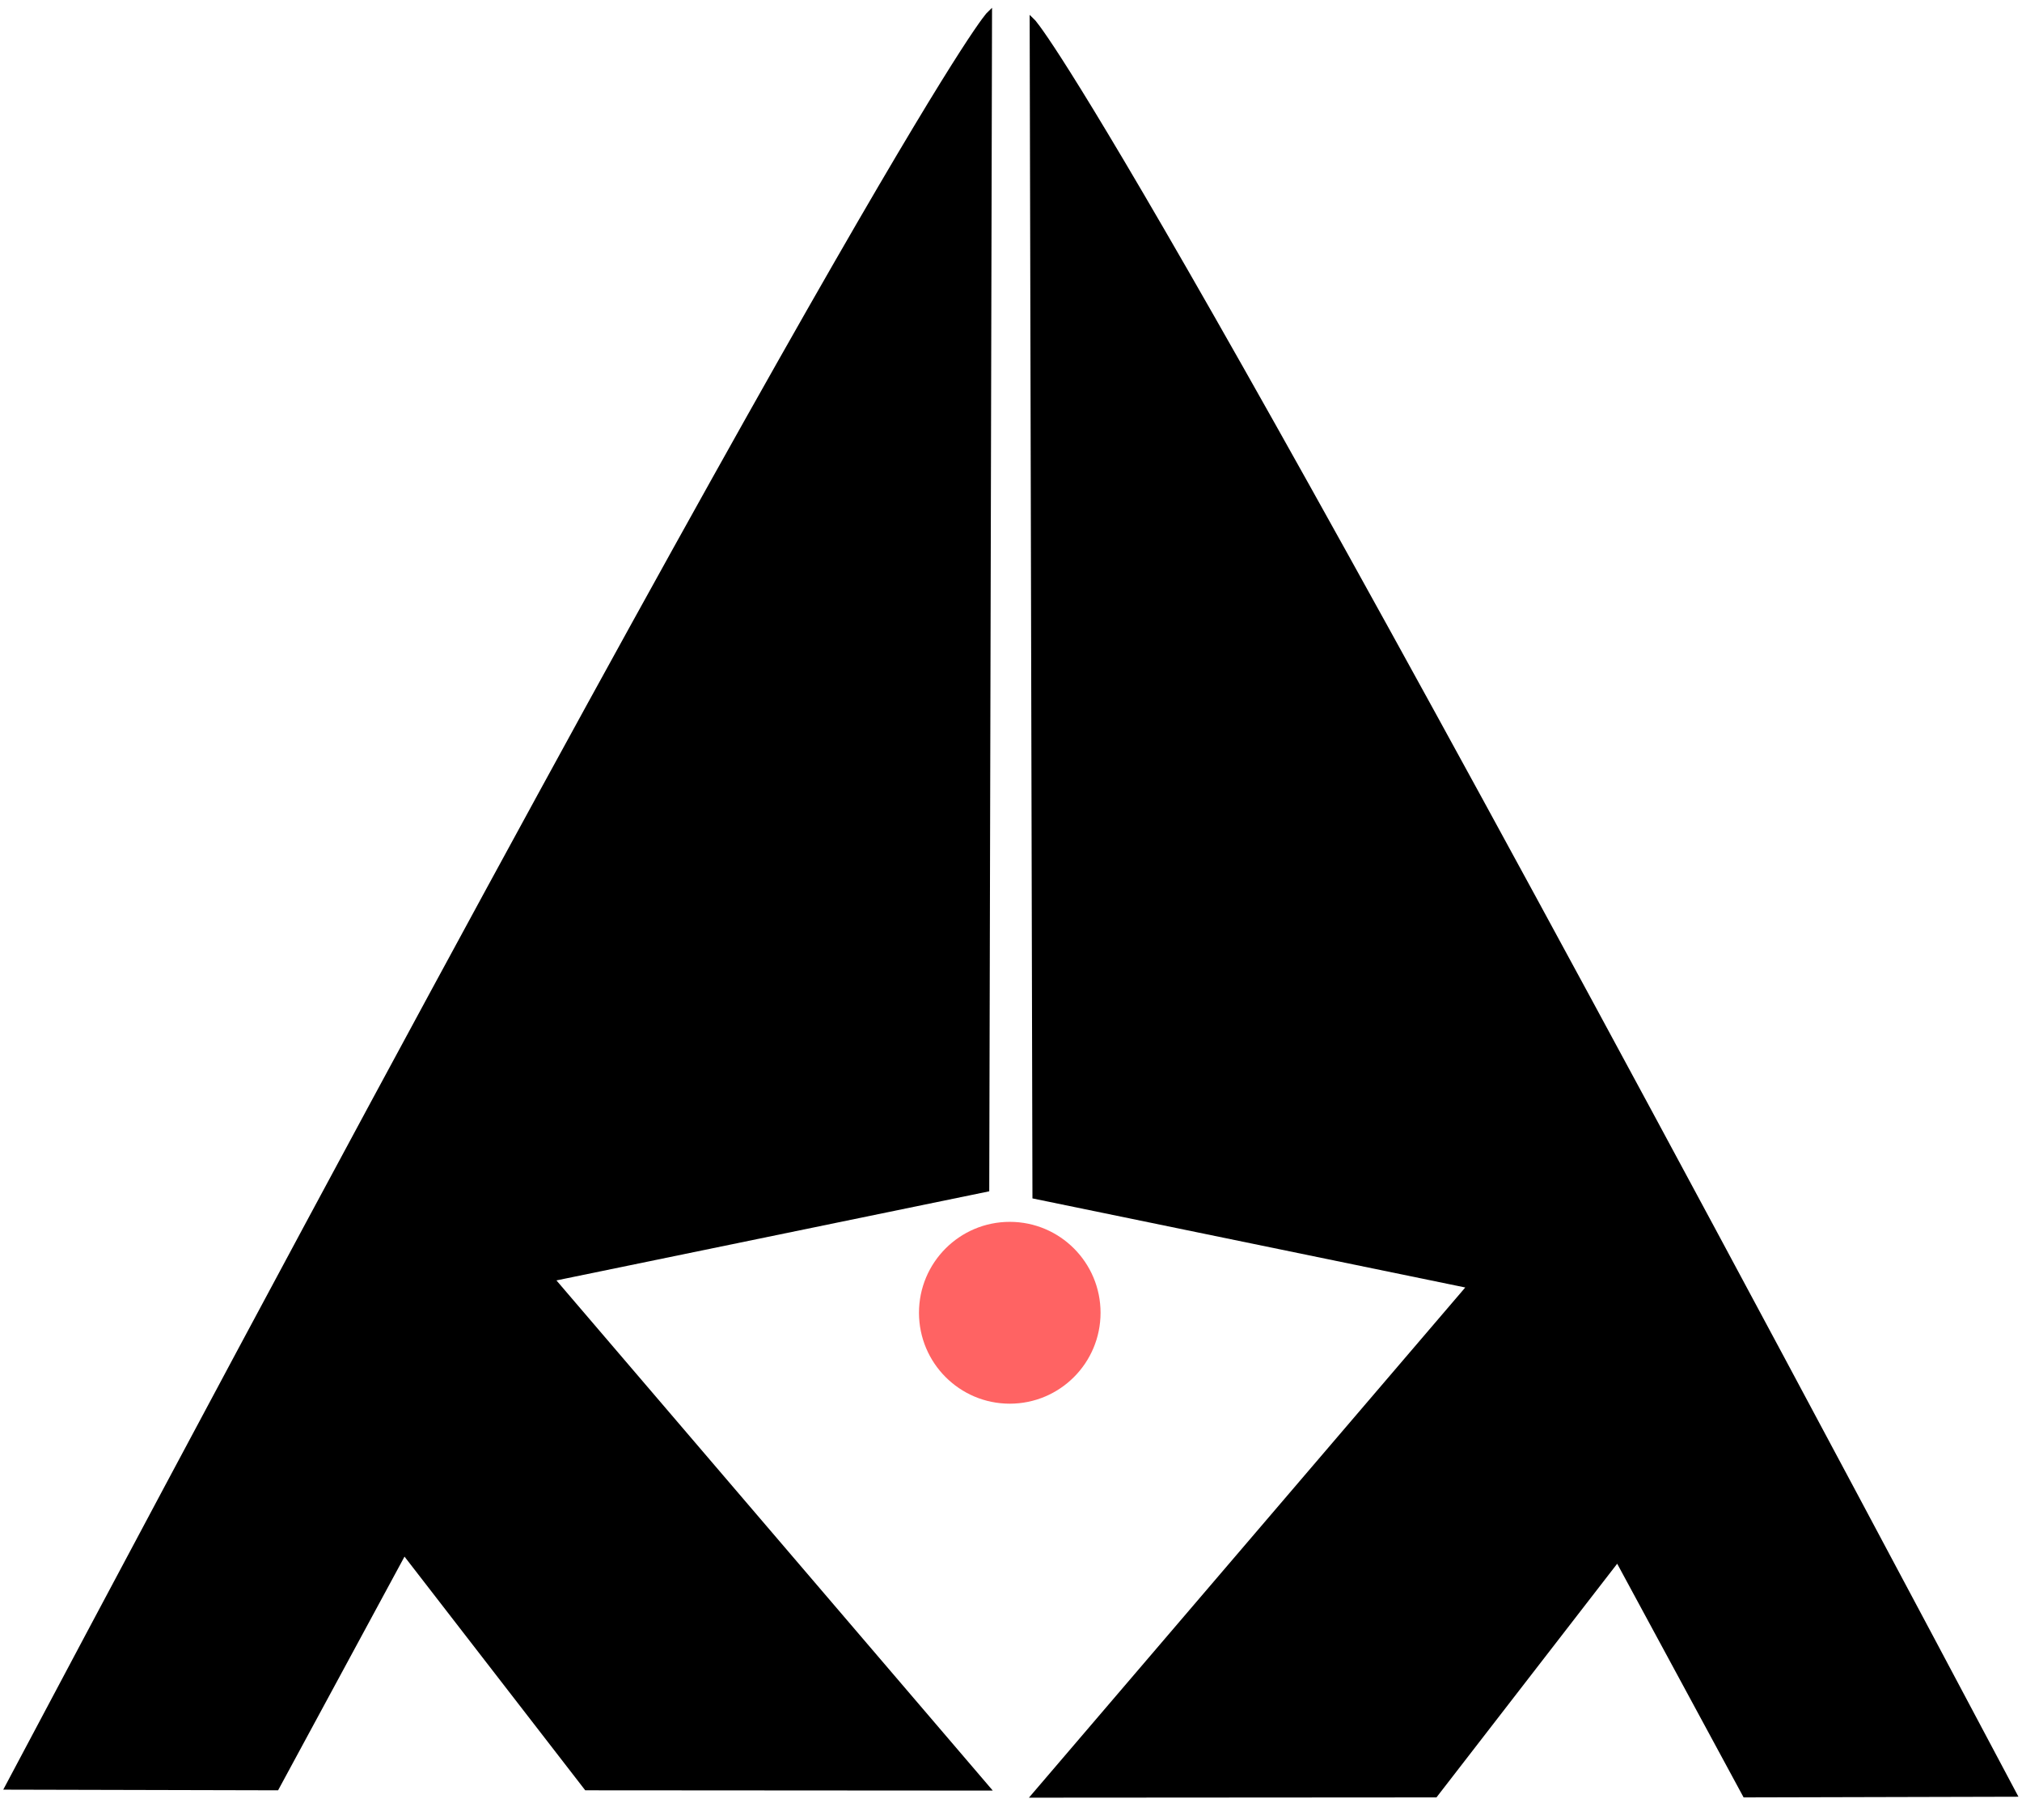 <?xml version="1.0" encoding="UTF-8" standalone="no"?>
<svg
   xmlns:dc="http://purl.org/dc/elements/1.1/"
   xmlns:cc="http://creativecommons.org/ns#"
   xmlns:rdf="http://www.w3.org/1999/02/22-rdf-syntax-ns#"
   xmlns:svg="http://www.w3.org/2000/svg"
   xmlns="http://www.w3.org/2000/svg"
   xmlns:sodipodi="http://sodipodi.sourceforge.net/DTD/sodipodi-0.dtd"
   xmlns:inkscape="http://www.inkscape.org/namespaces/inkscape"
   sodipodi:docname="logo.svg"
   inkscape:version="1.0rc1 (09960d6f05, 2020-04-09)"
   id="svg8"
   version="1.1"
   viewBox="0 0 100 90"
   height="90mm"
   width="100mm">
  <defs
     id="defs2" />
  <sodipodi:namedview
     inkscape:window-maximized="0"
     inkscape:window-y="0"
     inkscape:window-x="0"
     inkscape:window-height="1080"
     inkscape:window-width="1920"
     showgrid="false"
     inkscape:document-rotation="0"
     inkscape:current-layer="layer1"
     inkscape:document-units="mm"
     inkscape:cy="223.3494"
     inkscape:cx="140.55647"
     inkscape:zoom="1.1569495"
     inkscape:pageshadow="2"
     inkscape:pageopacity="0.0"
     borderopacity="1.0"
     bordercolor="#666666"
     pagecolor="#ffffff"
     id="base" />
  <g
     id="layer1"
     inkscape:groupmode="layer"
     inkscape:label="Layer 1">
    <circle
       r="0.397"
       cy="169.405"
       cx="34.734"
       style="fill:#000000;stroke:none;stroke-width:0.265"
       id="path16" />
    <path
       sodipodi:nodetypes="ccccccccc"
       inkscape:connector-curvature="0"
       id="path20"
       d="M 0.376,88.37 C 44.86,4.559 48.932,0.687 48.932,0.687 L 48.795,58.805 27.278,63.234 48.817,88.415 29.007,88.402 19.986,76.739 13.676,88.402 Z"
       style="fill:#000000;stroke:#000000;stroke-width:0.259px;stroke-linecap:butt;stroke-linejoin:miter;stroke-opacity:1" />
    <circle
       transform="scale(-1,1)"
       id="path16-6"
       style="fill:#000000;stroke:none;stroke-width:0.265"
       cx="-131.529"
       cy="169.748"
       r="0.397" />
    <path
       style="fill:#000000;stroke:#000000;stroke-width:0.259px;stroke-linecap:butt;stroke-linejoin:miter;stroke-opacity:1"
       d="M 99.609,88.72 C 55.124,4.909 51.053,1.037 51.053,1.037 l 0.137,58.119 21.517,4.428 -21.539,25.182 19.81,-0.013 9.021,-11.663 6.31,11.663 z"
       id="path20-7"
       inkscape:connector-curvature="0"
       sodipodi:nodetypes="ccccccccc" />
    <ellipse
       ry="4.496"
       rx="4.49"
       cy="64.917"
       cx="49.939"
       id="path70"
       style="opacity:0.61;fill:#ff0000;fill-opacity:1;stroke-width:0.259" />
  </g>
</svg>

